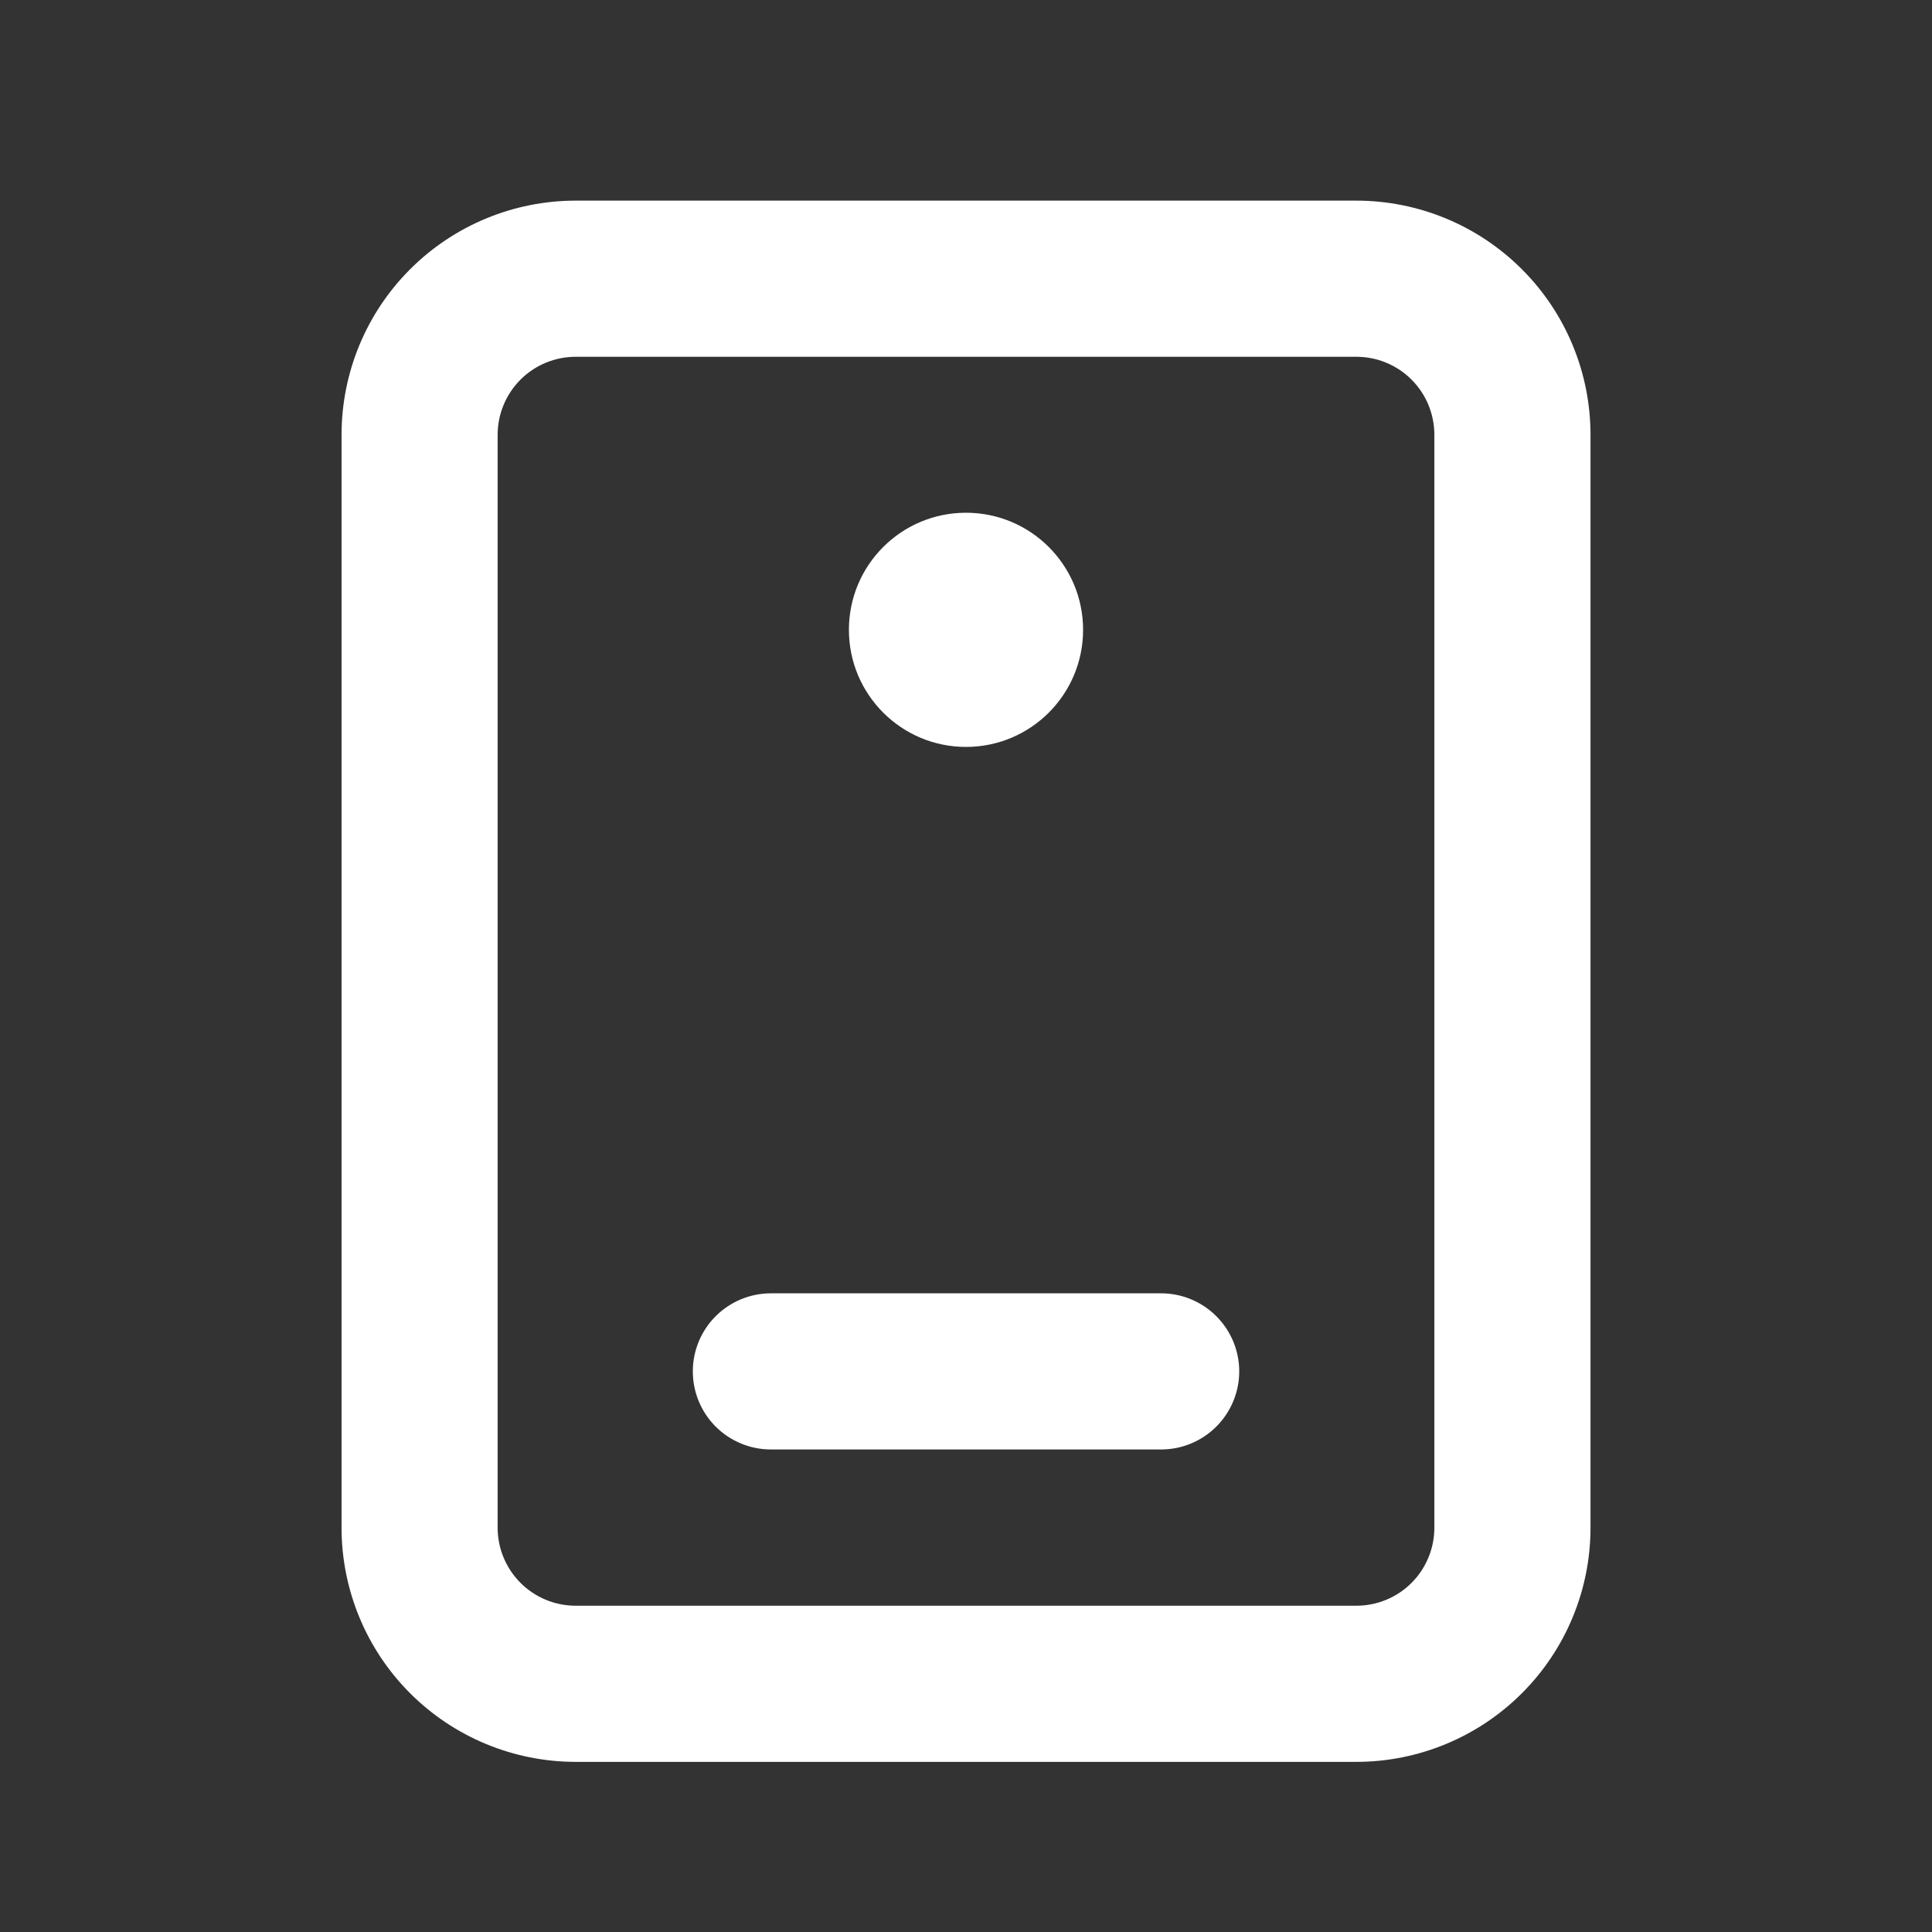 <svg width="33" height="33" viewBox="0 0 33 33" fill="none" xmlns="http://www.w3.org/2000/svg">
<rect x="0" y="0" width="33" height="33" fill="#333333" stroke="none"/>
<path d="M9.834 30.094H23.167C24.228 30.094 25.245 29.672 25.995 28.922C26.746 28.172 27.167 27.155 27.167 26.094V7.427C27.167 6.366 26.746 5.349 25.995 4.599C25.245 3.849 24.228 3.427 23.167 3.427H9.834C8.773 3.427 7.755 3.849 7.005 4.599C6.255 5.349 5.834 6.366 5.834 7.427V26.094C5.834 27.155 6.255 28.172 7.005 28.922C7.755 29.672 8.773 30.094 9.834 30.094ZM8.5 7.427C8.5 7.073 8.641 6.734 8.891 6.484C9.141 6.234 9.48 6.094 9.834 6.094H23.167C23.521 6.094 23.86 6.234 24.11 6.484C24.36 6.734 24.5 7.073 24.5 7.427V26.094C24.5 26.447 24.36 26.787 24.11 27.037C23.86 27.287 23.521 27.427 23.167 27.427H9.834C9.48 27.427 9.141 27.287 8.891 27.037C8.641 26.787 8.5 26.447 8.5 26.094V7.427Z" fill="white"/>
<path d="M16.5 8.758C15.395 8.758 14.5 9.653 14.5 10.758C14.5 11.862 15.395 12.758 16.5 12.758C17.605 12.758 18.5 11.862 18.5 10.758C18.5 9.653 17.605 8.758 16.5 8.758Z" fill="white"/>
<path d="M13.167 24.758H19.834C20.187 24.758 20.526 24.617 20.776 24.367C21.026 24.117 21.167 23.778 21.167 23.424C21.167 23.071 21.026 22.732 20.776 22.482C20.526 22.232 20.187 22.091 19.834 22.091H13.167C12.813 22.091 12.474 22.232 12.224 22.482C11.974 22.732 11.834 23.071 11.834 23.424C11.834 23.778 11.974 24.117 12.224 24.367C12.474 24.617 12.813 24.758 13.167 24.758Z" fill="white"/>
</svg>
